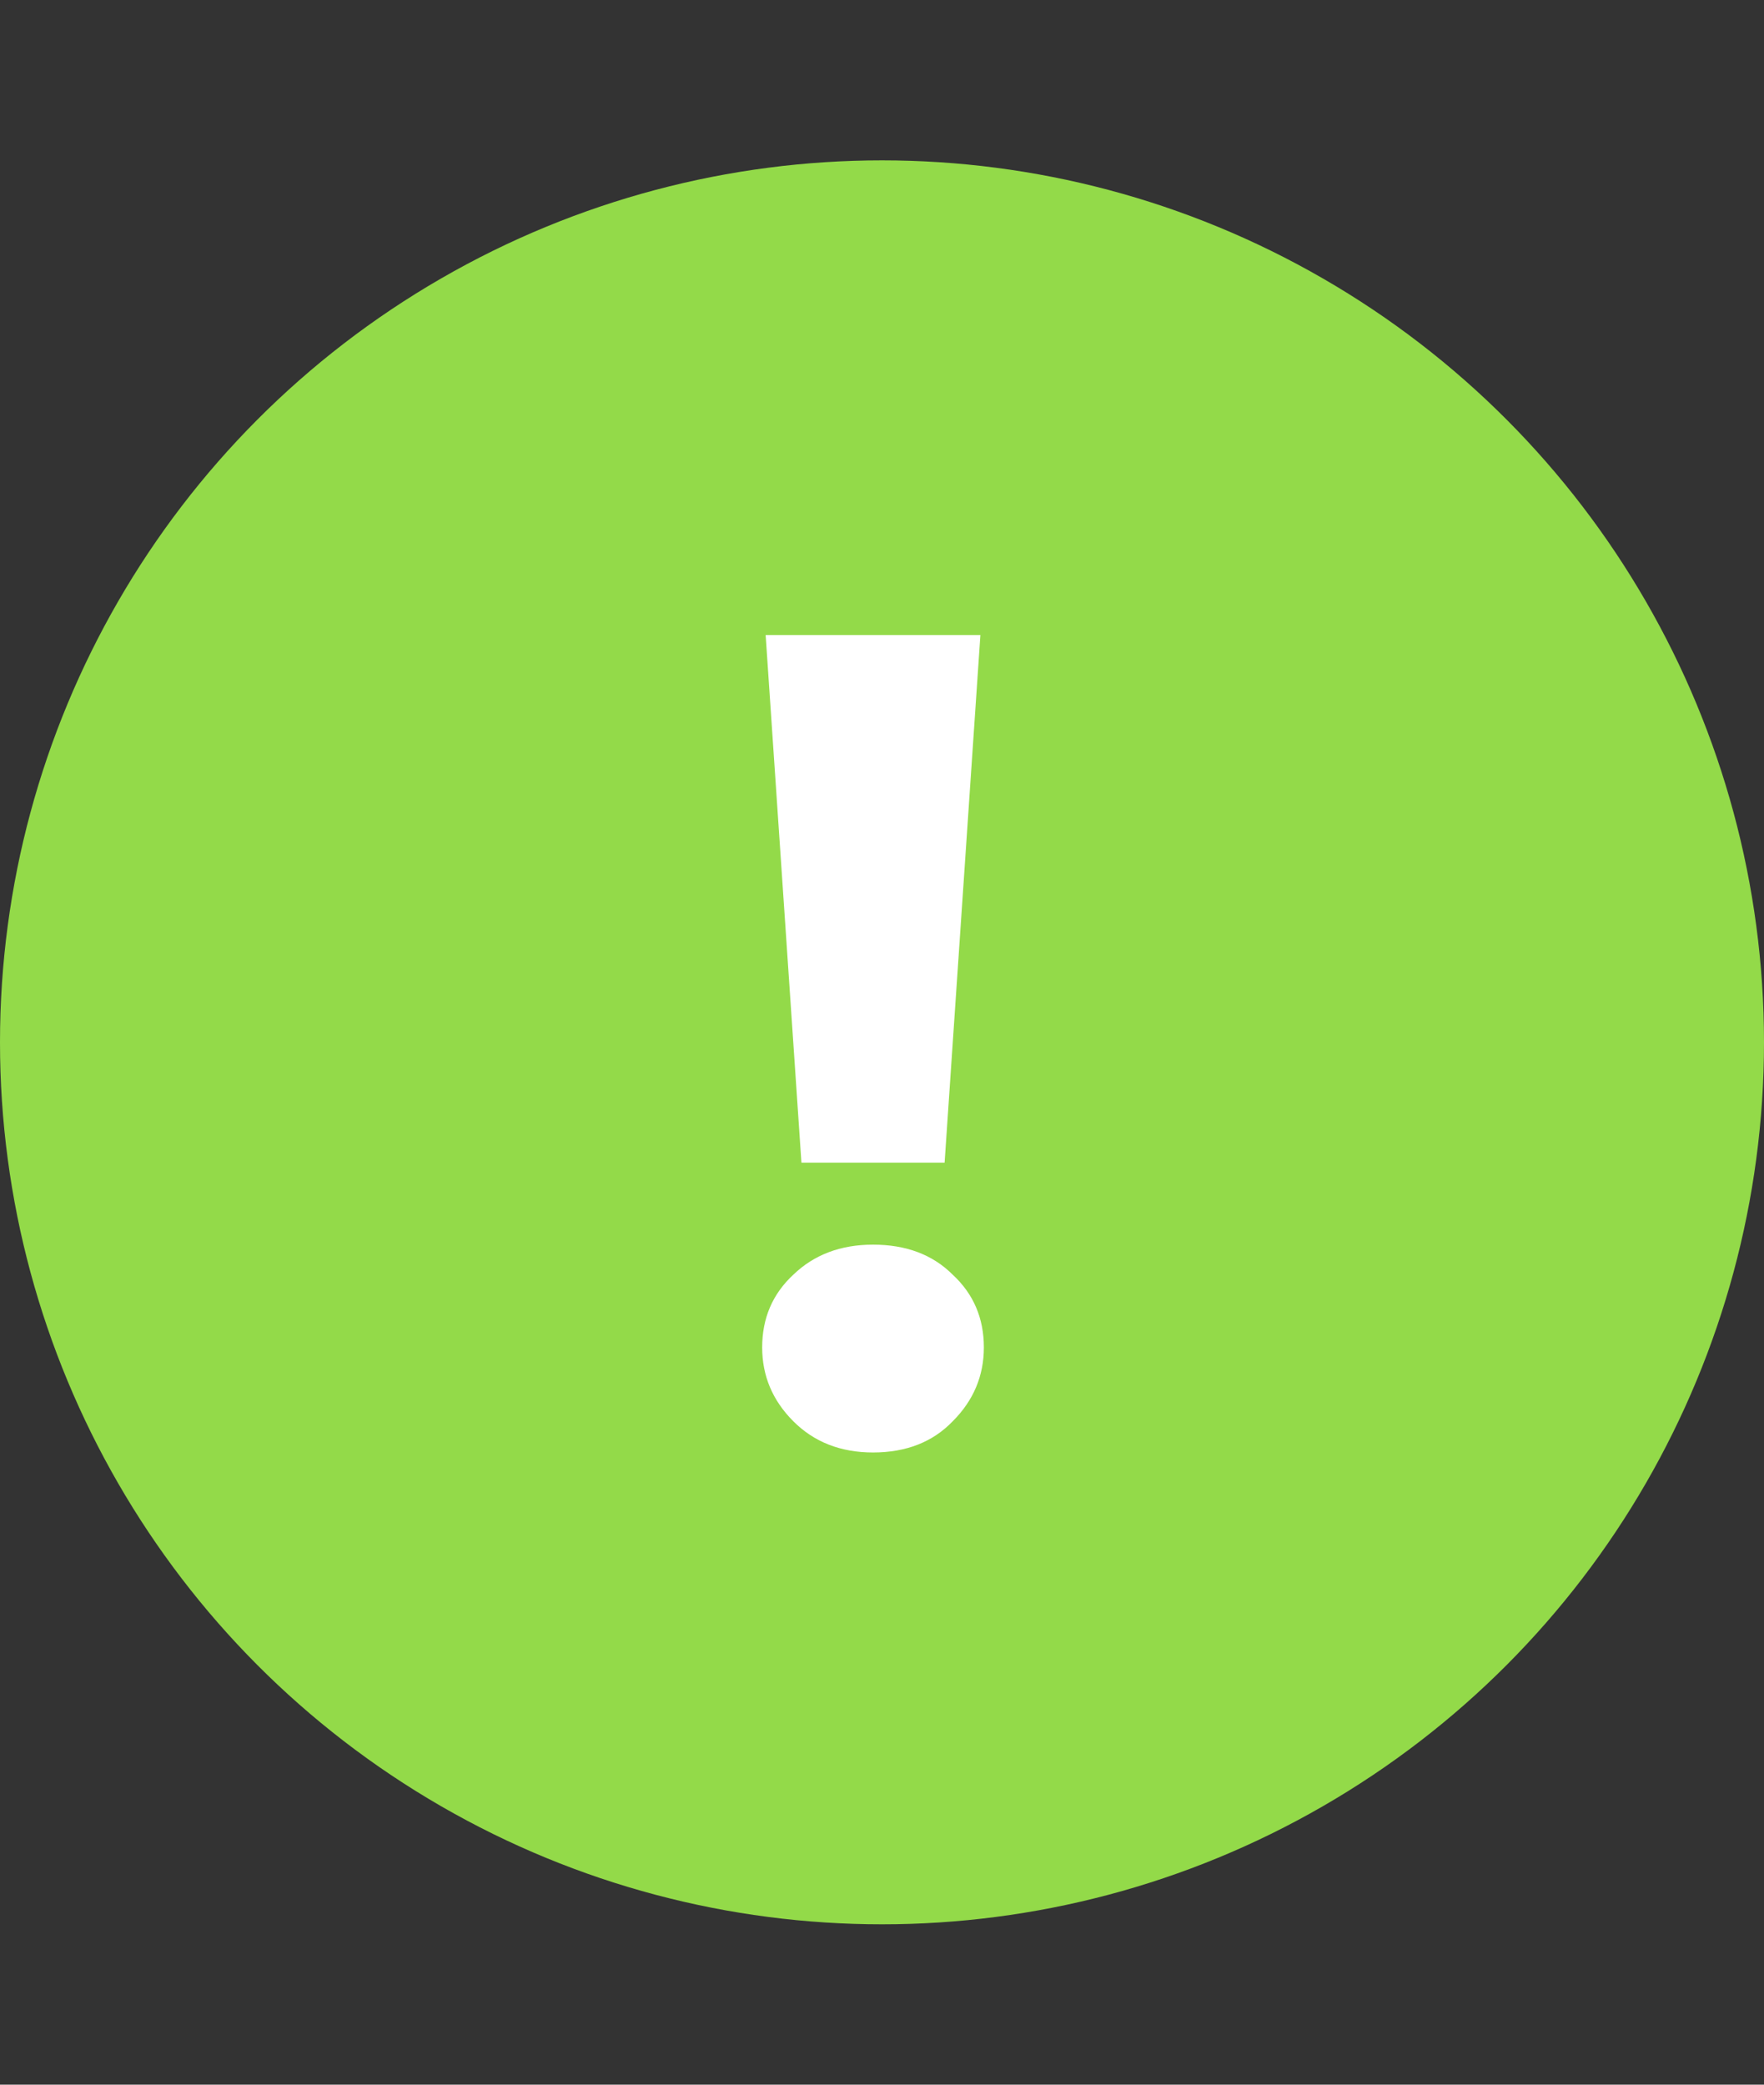 <svg width="55" height="65" viewBox="0 0 55 65" fill="none" xmlns="http://www.w3.org/2000/svg">
<rect x="0" y="0" width="55" height="65" fill="#333333" stroke="none"/>
<circle cx="27.5" cy="32.5" r="27.5" fill="#93DA49"/>
<path d="M24.988 36.252L23.872 19.8H30.568L29.452 36.252H24.988ZM27.22 45.288C26.212 45.288 25.384 44.964 24.736 44.316C24.088 43.668 23.764 42.9 23.764 42.012C23.764 41.1 24.088 40.344 24.736 39.744C25.384 39.12 26.212 38.808 27.22 38.808C28.252 38.808 29.08 39.12 29.704 39.744C30.352 40.344 30.676 41.1 30.676 42.012C30.676 42.9 30.352 43.668 29.704 44.316C29.08 44.964 28.252 45.288 27.22 45.288Z" fill="white"/>
</svg>
